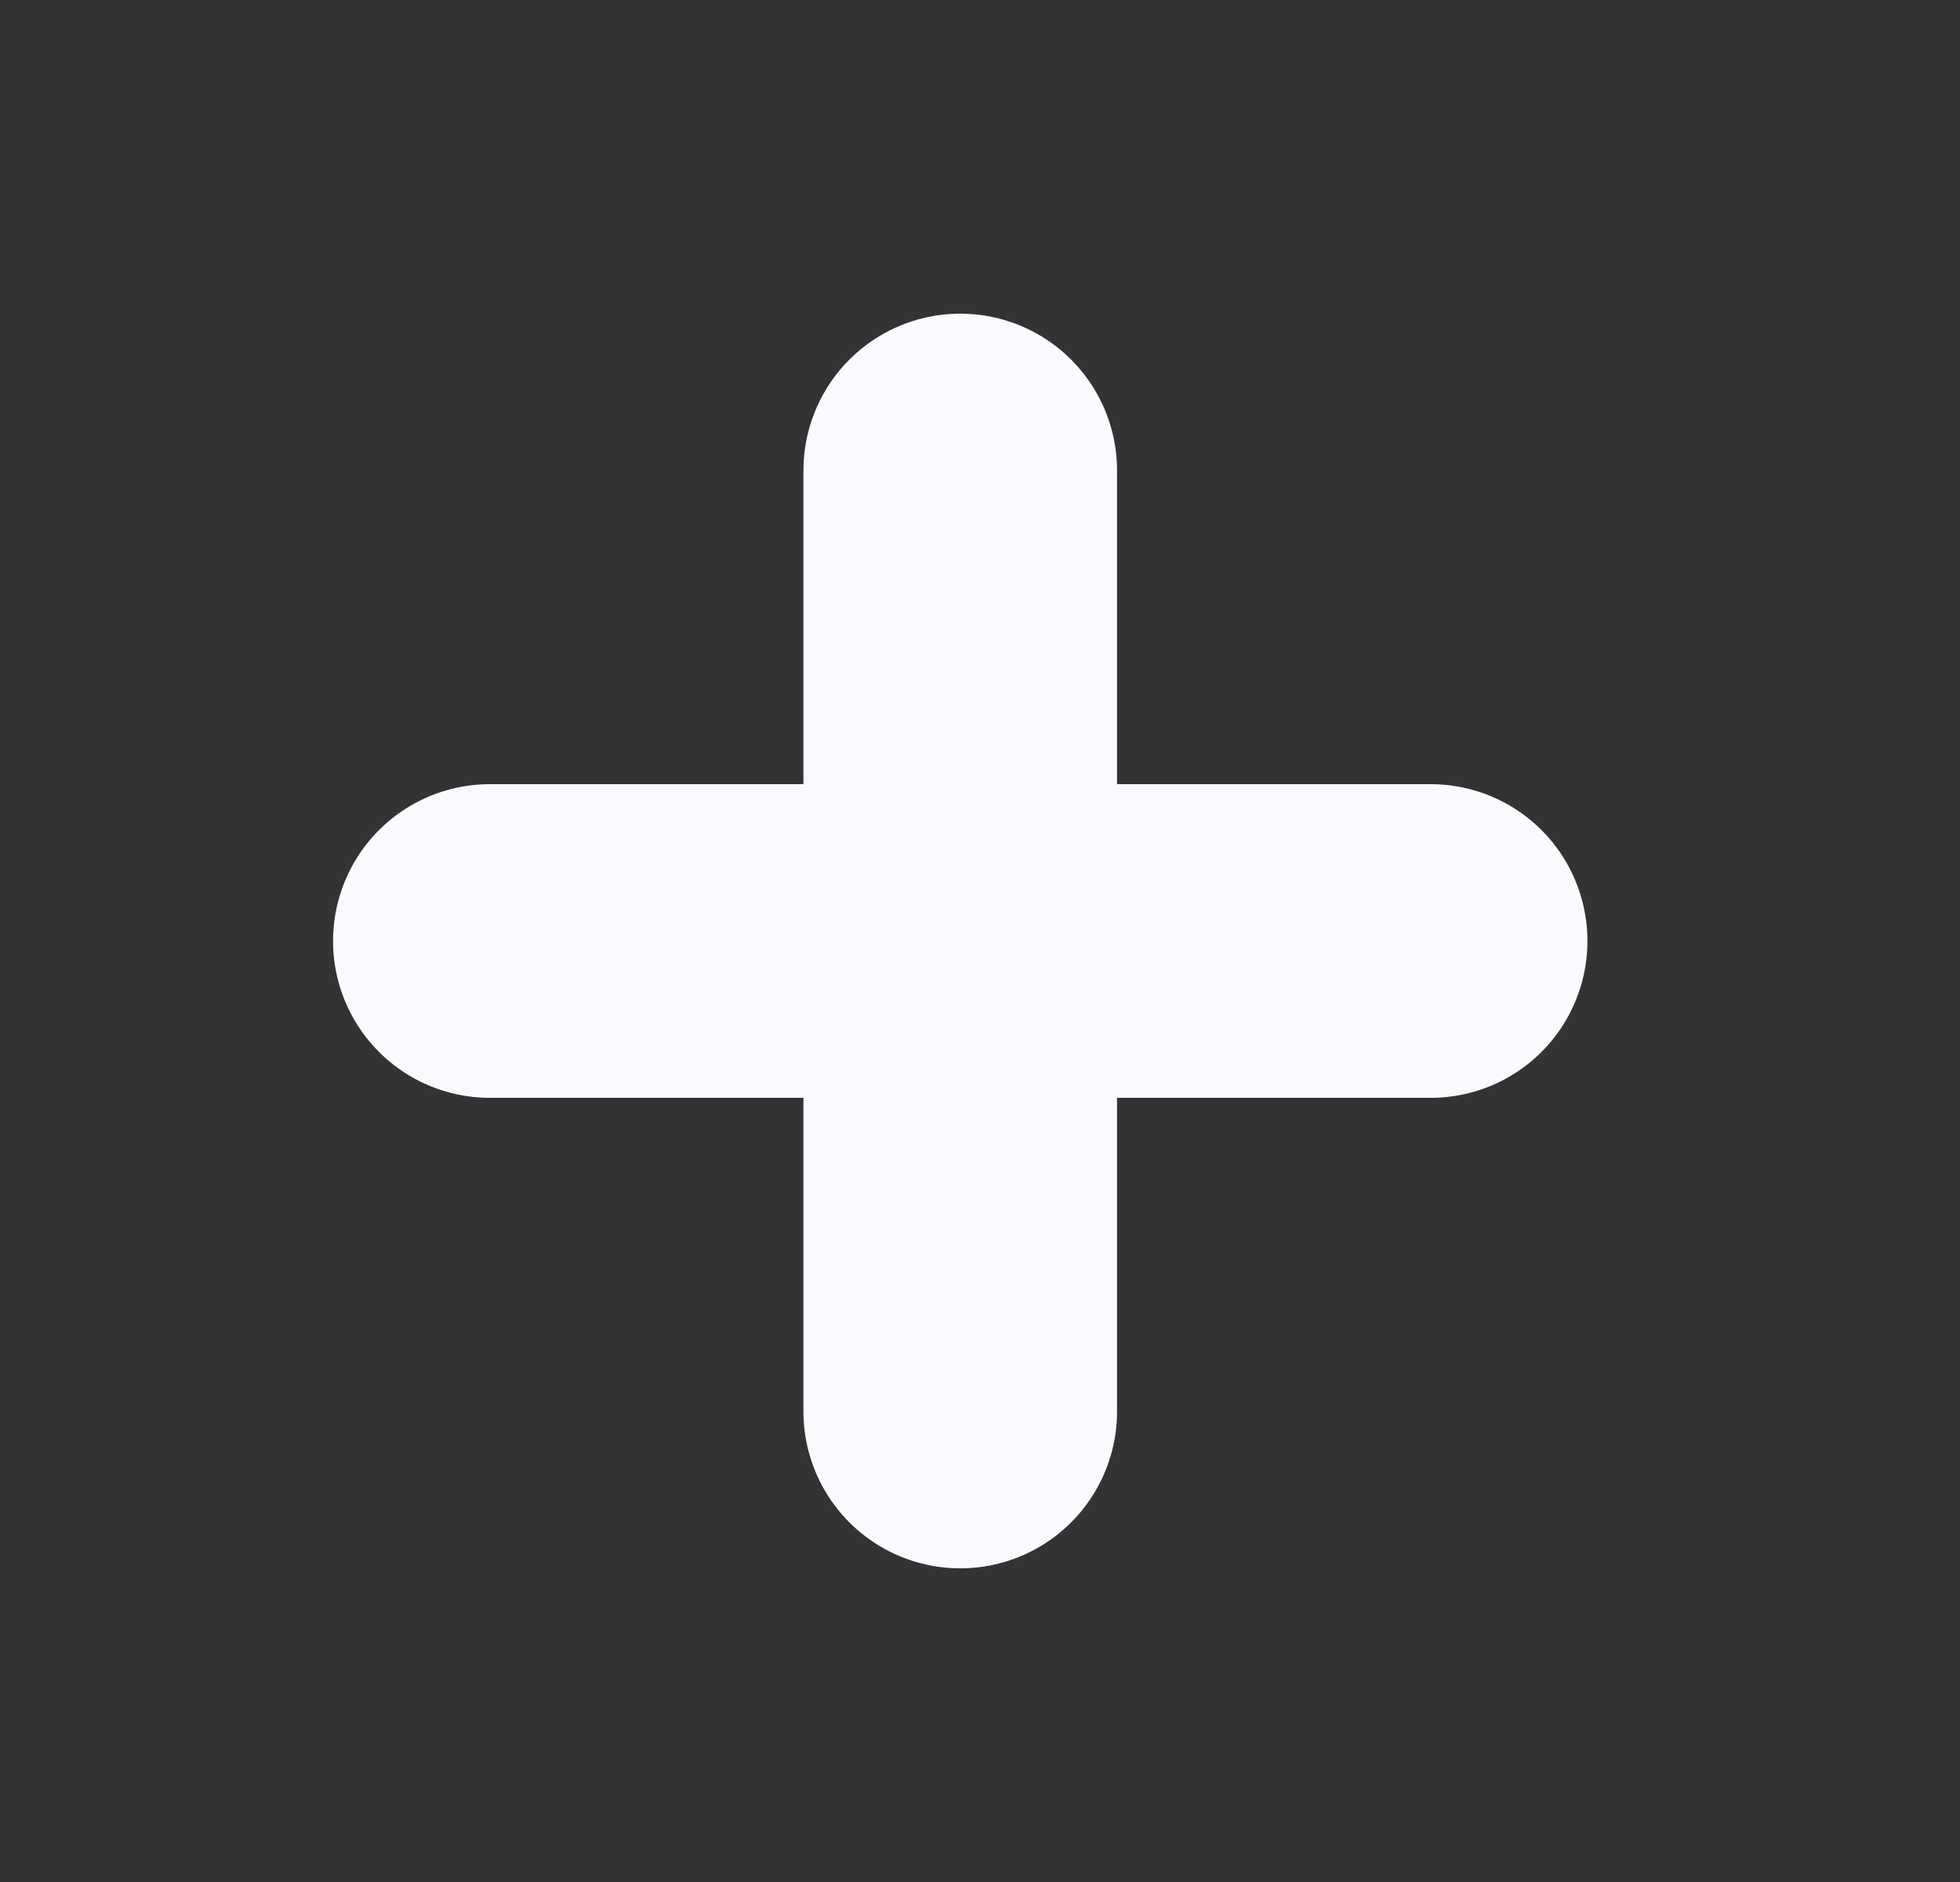 <svg width="25" height="24" viewBox="0 0 25 24" fill="none" xmlns="http://www.w3.org/2000/svg">
<rect x="0" y="0" width="25" height="24" fill="#333333" stroke="none"/>
<path d="M6.248 12H18.248M12.248 18V6" stroke="#F9FAFE" stroke-width="4" stroke-linecap="round" stroke-linejoin="round"/>
</svg>
